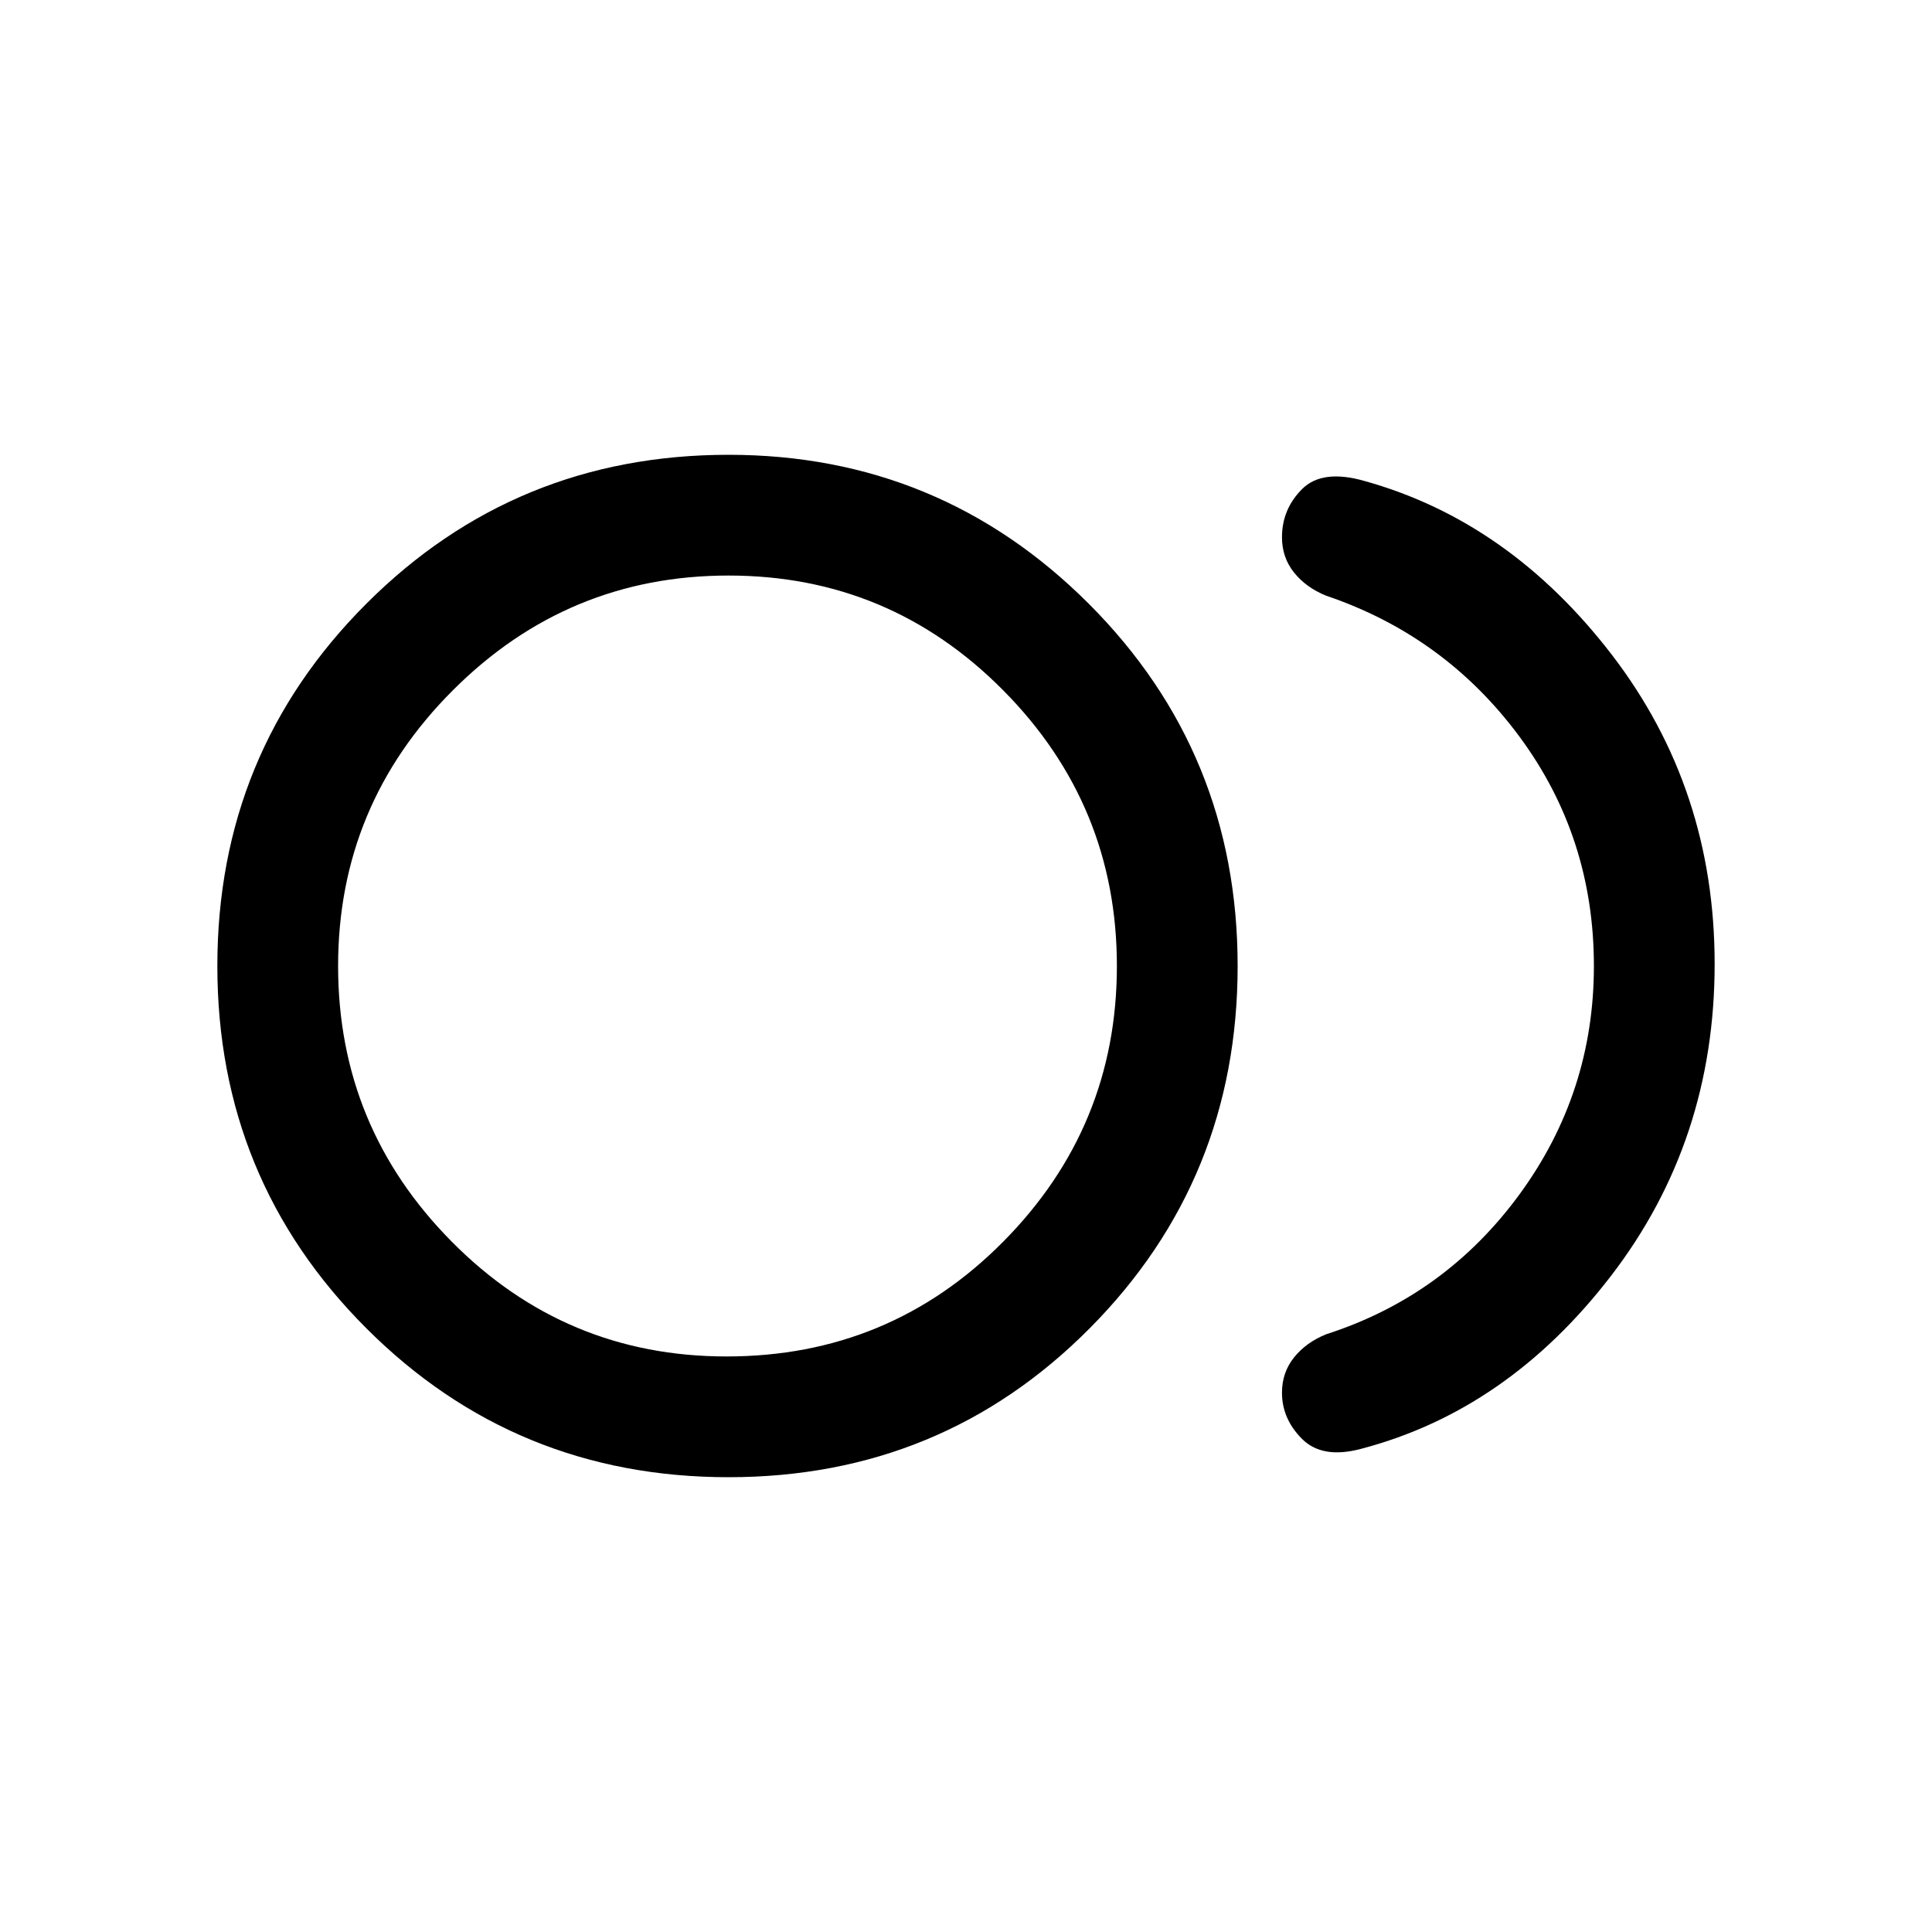 <svg xmlns="http://www.w3.org/2000/svg" height="20" width="20"><path d="M7.542 15.292q-2.209 0-3.75-1.542Q2.25 12.208 2.25 10t1.542-3.75q1.541-1.542 3.75-1.542 2.187 0 3.729 1.542 1.541 1.542 1.541 3.75t-1.531 3.75q-1.531 1.542-3.739 1.542Zm0-5.292Zm6.541 5q-.395.104-.604-.104-.208-.208-.208-.479 0-.209.125-.365t.333-.24q1.229-.395 2-1.447.771-1.053.771-2.365 0-1.333-.771-2.375t-2-1.458q-.208-.084-.333-.24-.125-.156-.125-.365 0-.291.208-.499.209-.209.646-.084 1.5.417 2.563 1.802 1.062 1.386 1.062 3.198 0 1.833-1.073 3.229-1.073 1.396-2.594 1.792Zm-6.562-.958q1.687 0 2.864-1.188 1.177-1.187 1.177-2.854t-1.177-2.854Q9.208 5.958 7.542 5.958q-1.667 0-2.854 1.188Q3.5 8.333 3.5 10t1.177 2.854q1.177 1.188 2.844 1.188Z"/></svg>